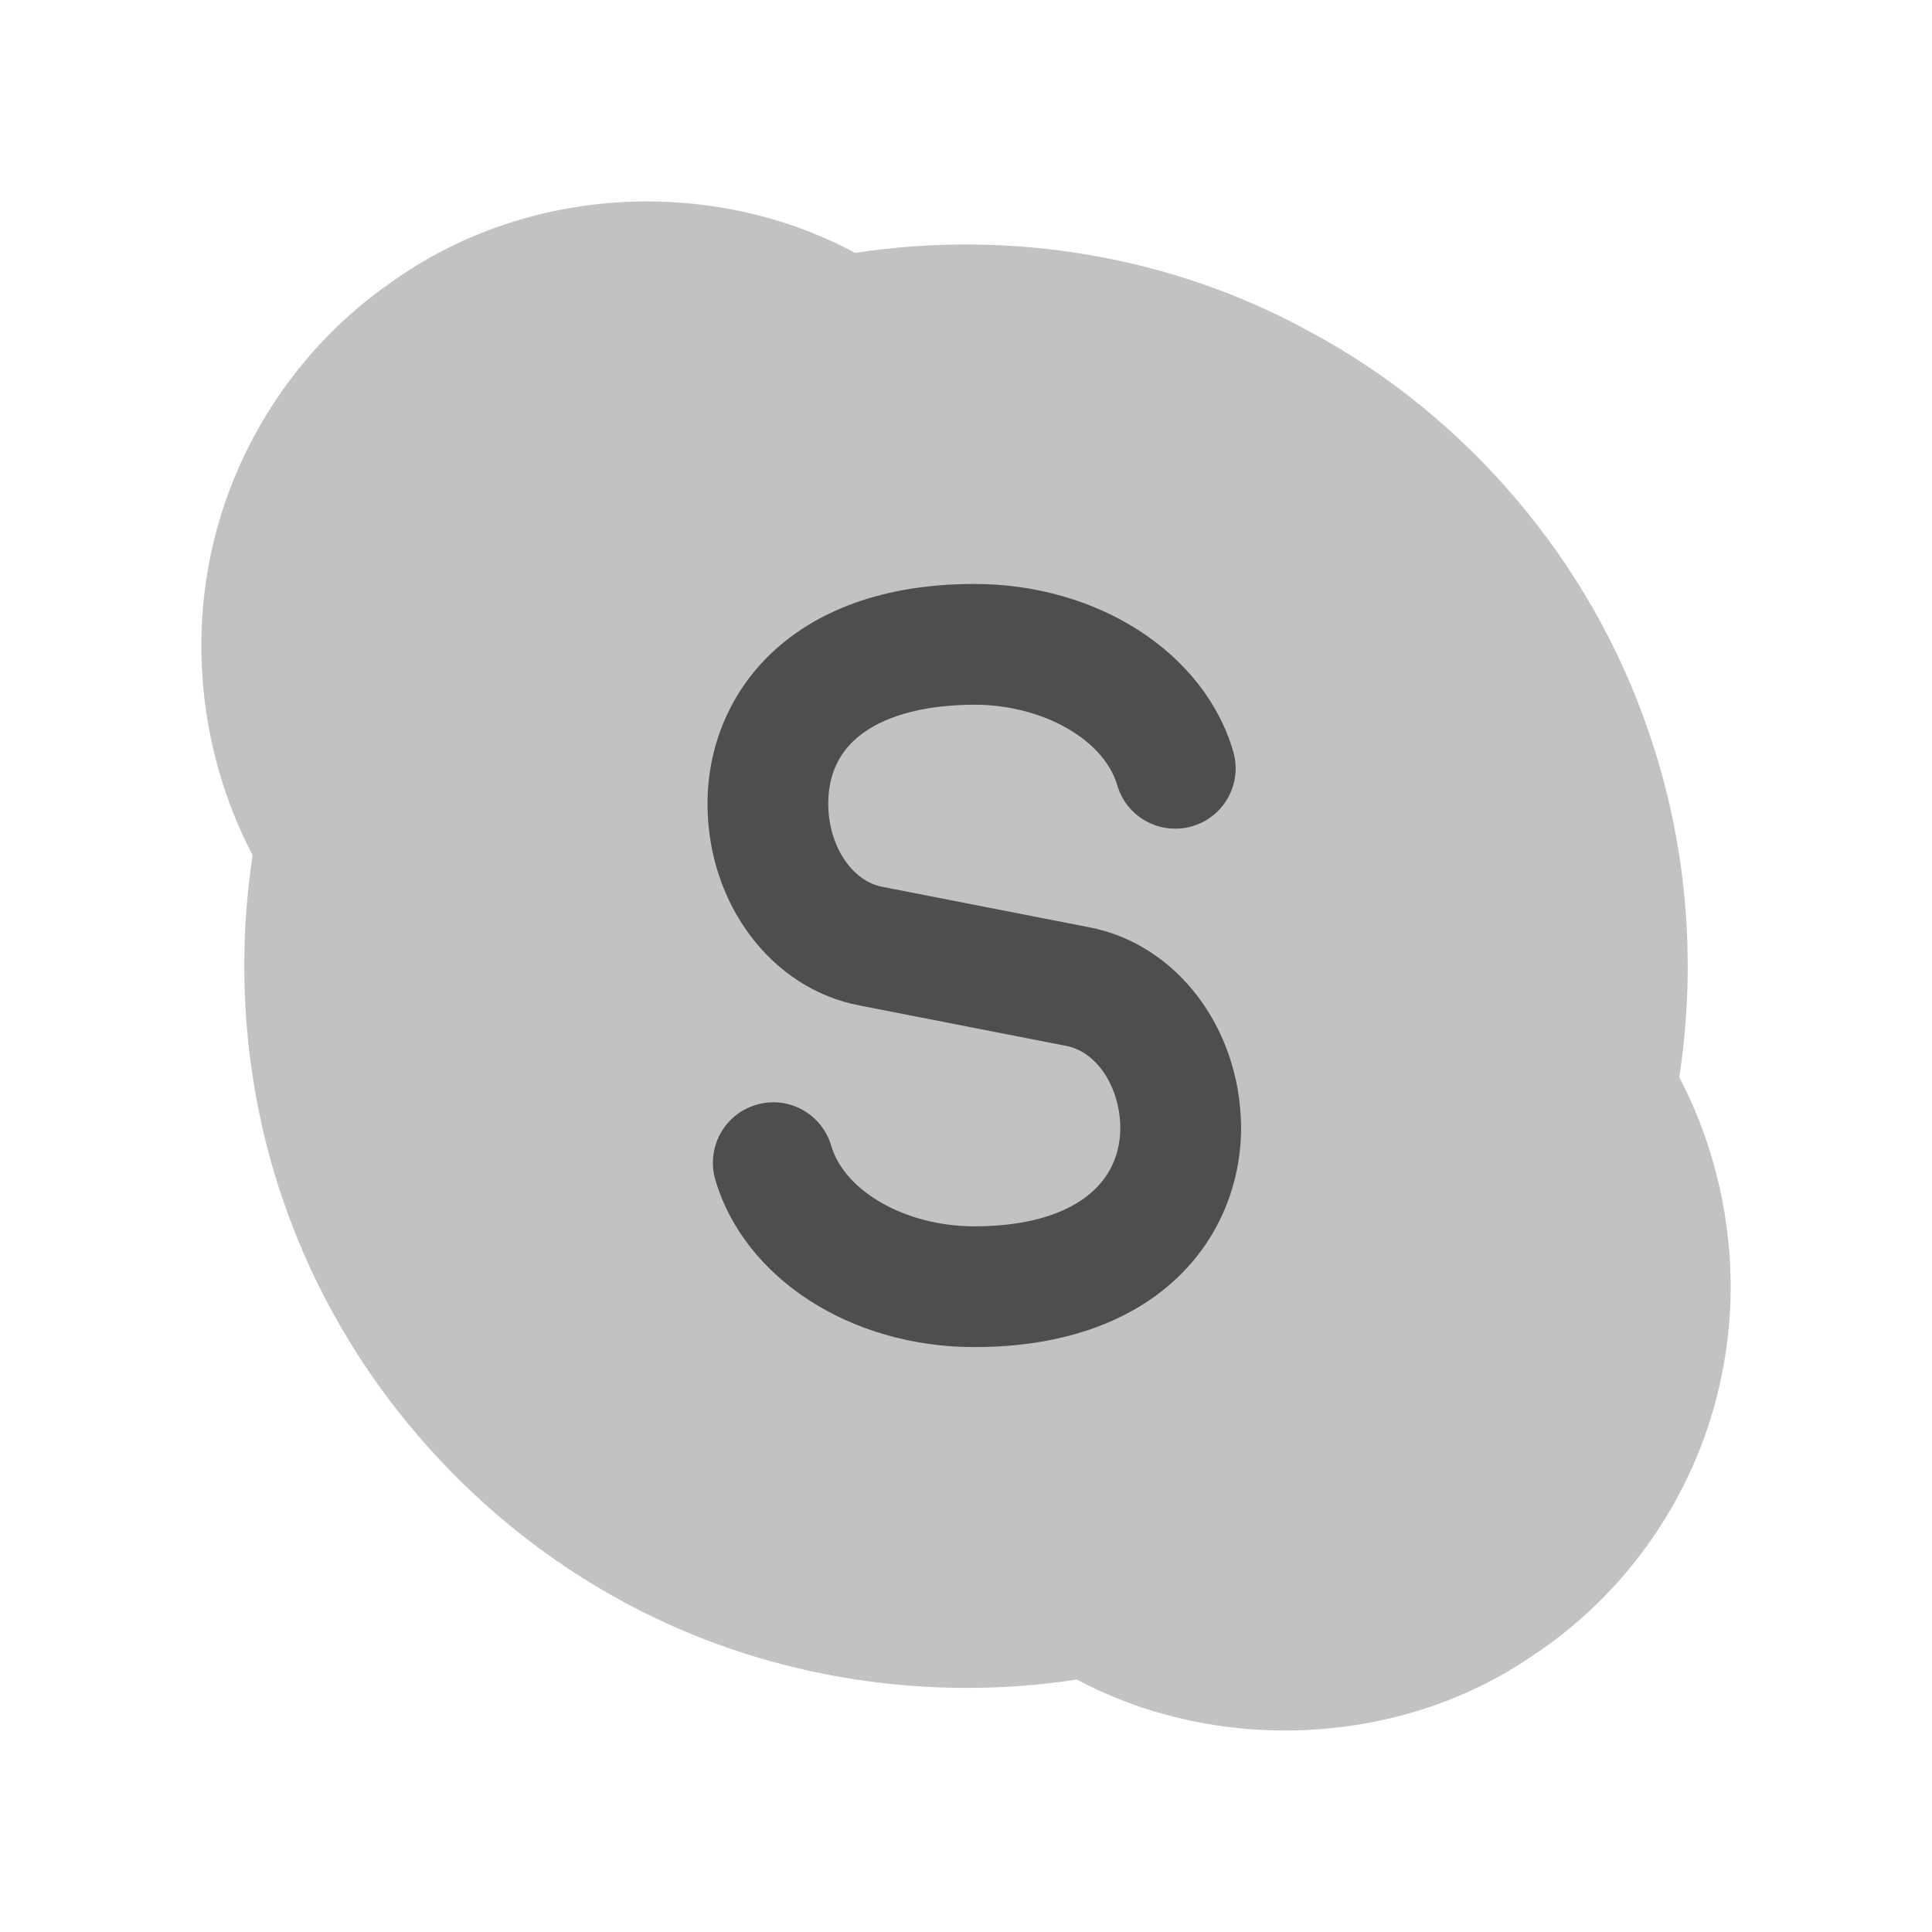 <svg viewBox="0 0 24 24" fill="none" xmlns="http://www.w3.org/2000/svg">
  <path
    opacity="0.4"
    fill-rule="evenodd"
    clip-rule="evenodd"
    d="M20.861 13.383C21.082 11.931 20.951 10.45 20.481 9.093C19.765 6.98 18.226 5.164 16.261 4.115C14.571 3.187 12.574 2.844 10.623 3.141C8.809 2.171 6.51 2.315 4.853 3.512C3.721 4.295 2.909 5.519 2.623 6.867C2.351 8.125 2.539 9.484 3.138 10.623C2.906 12.161 3.066 13.723 3.602 15.148C4.378 17.232 5.965 19.003 7.955 20.009C9.604 20.846 11.523 21.148 13.377 20.864C14.172 21.288 15.068 21.497 15.962 21.497C17.037 21.497 18.109 21.195 19 20.593C20.238 19.791 21.109 18.503 21.391 17.064C21.643 15.836 21.449 14.505 20.861 13.383Z"
    fill="currentColor"
    fill-opacity="0.6"
  />
  <path
    d="M15.417 14.046V14.024V14.004V13.984C15.4 12.756 14.607 11.722 13.525 11.518L10.963 11.017C10.579 10.945 10.289 10.5 10.289 9.984C10.289 8.874 11.558 8.754 12.103 8.754C12.948 8.754 13.712 9.185 13.879 9.755C13.996 10.153 14.411 10.379 14.81 10.264C15.208 10.148 15.436 9.731 15.319 9.333C14.96 8.109 13.638 7.254 12.103 7.254C9.814 7.254 8.789 8.625 8.789 9.984C8.789 11.23 9.586 12.285 10.68 12.491L13.242 12.992C13.625 13.063 13.913 13.502 13.917 14.014C13.911 14.778 13.234 15.234 12.103 15.234C11.257 15.234 10.493 14.803 10.326 14.233C10.209 13.834 9.79 13.606 9.395 13.724C8.998 13.84 8.77 14.257 8.886 14.655C9.245 15.879 10.568 16.734 12.103 16.734C14.369 16.734 15.396 15.391 15.417 14.046Z"
    fill="currentColor"
    fill-opacity="0.6"
  />
</svg>
